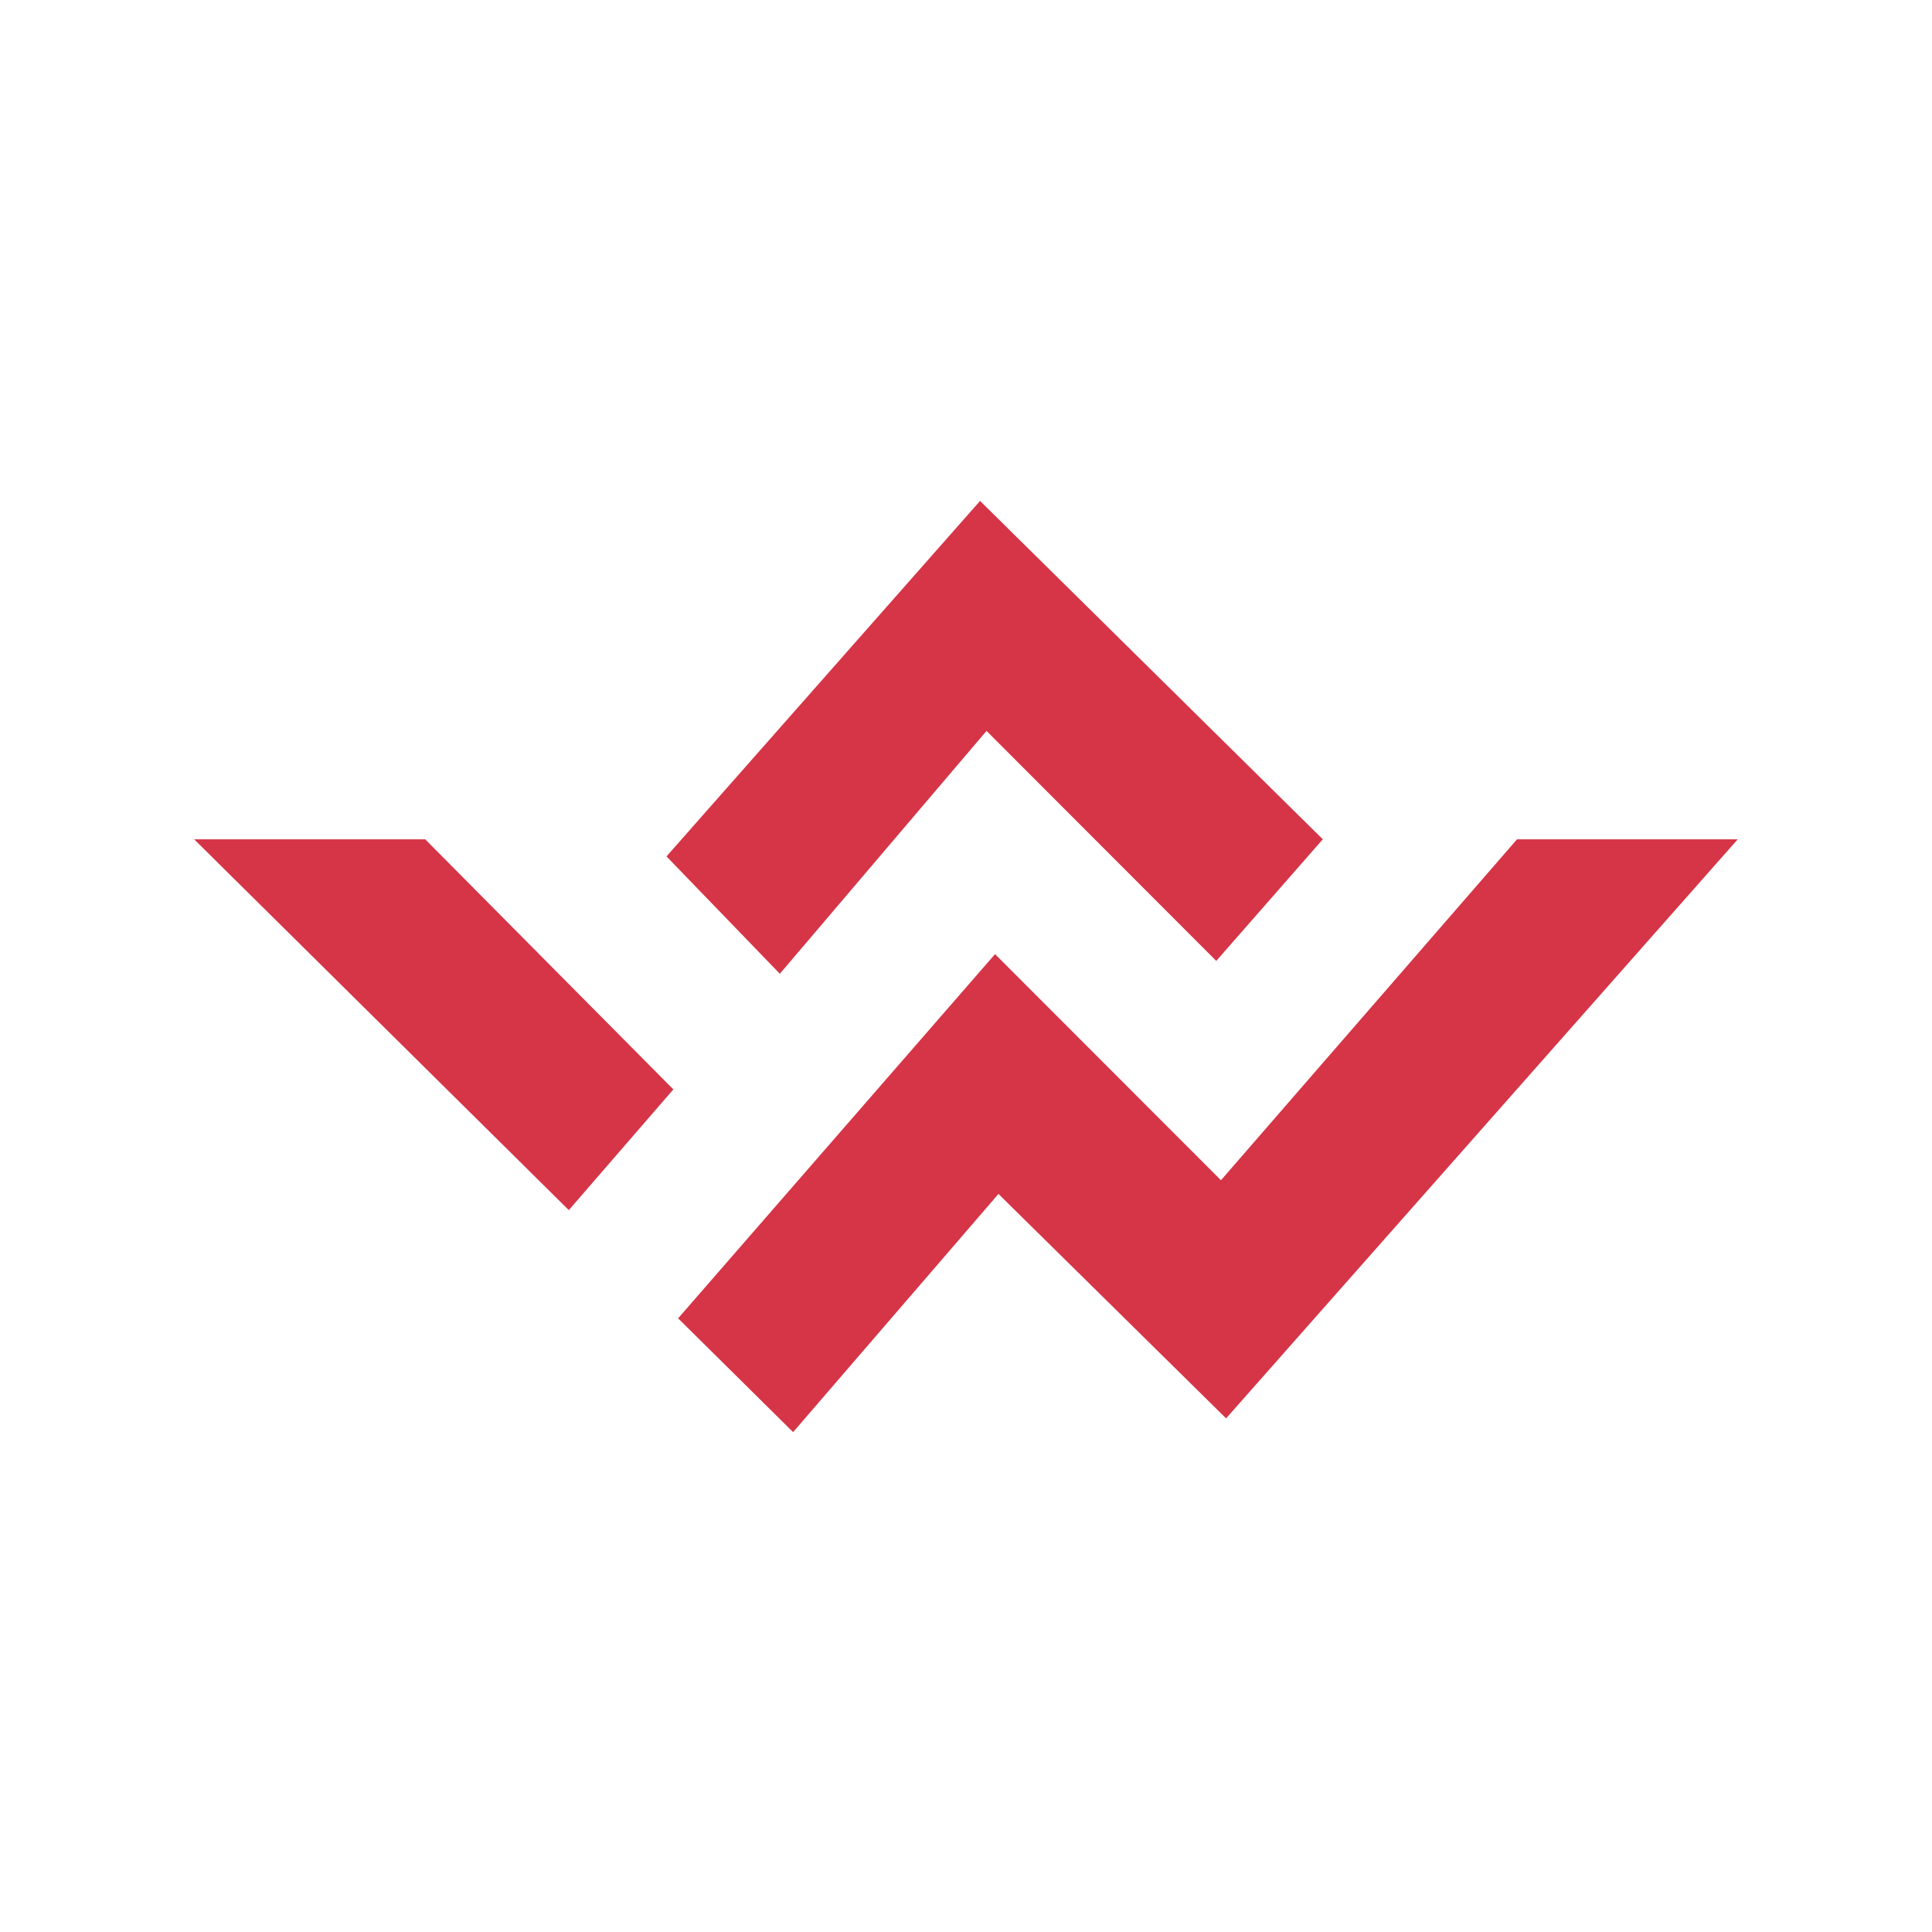 <svg xmlns="http://www.w3.org/2000/svg" xmlns:xlink="http://www.w3.org/1999/xlink" width="500" zoomAndPan="magnify" viewBox="0 0 375 375" height="500" preserveAspectRatio="xMidYMid meet" version="1.0"><defs><clipPath id="f430a4fcce"><path d="M 37.5 97.227 L 337.5 97.227 L 337.5 277.977 L 37.5 277.977 Z M 37.5 97.227 " clip-rule="nonzero"/></clipPath></defs><g clip-path="url(#f430a4fcce)"><path fill="#d63447" d="M 130.695 211.453 L 110.406 234.883 L 37.688 162.91 L 82.535 162.91 Z M 294.453 162.91 L 236.988 229.082 L 193.137 185.195 L 131.621 255.887 L 153.941 277.977 L 193.801 231.742 L 237.984 275.305 L 337.293 162.91 Z M 190.23 97.227 L 129.367 166.227 L 151.367 189.008 L 191.484 141.867 L 236.074 186.512 L 256.754 162.906 Z M 190.23 97.227 " fill-opacity="1" fill-rule="nonzero"/></g></svg>